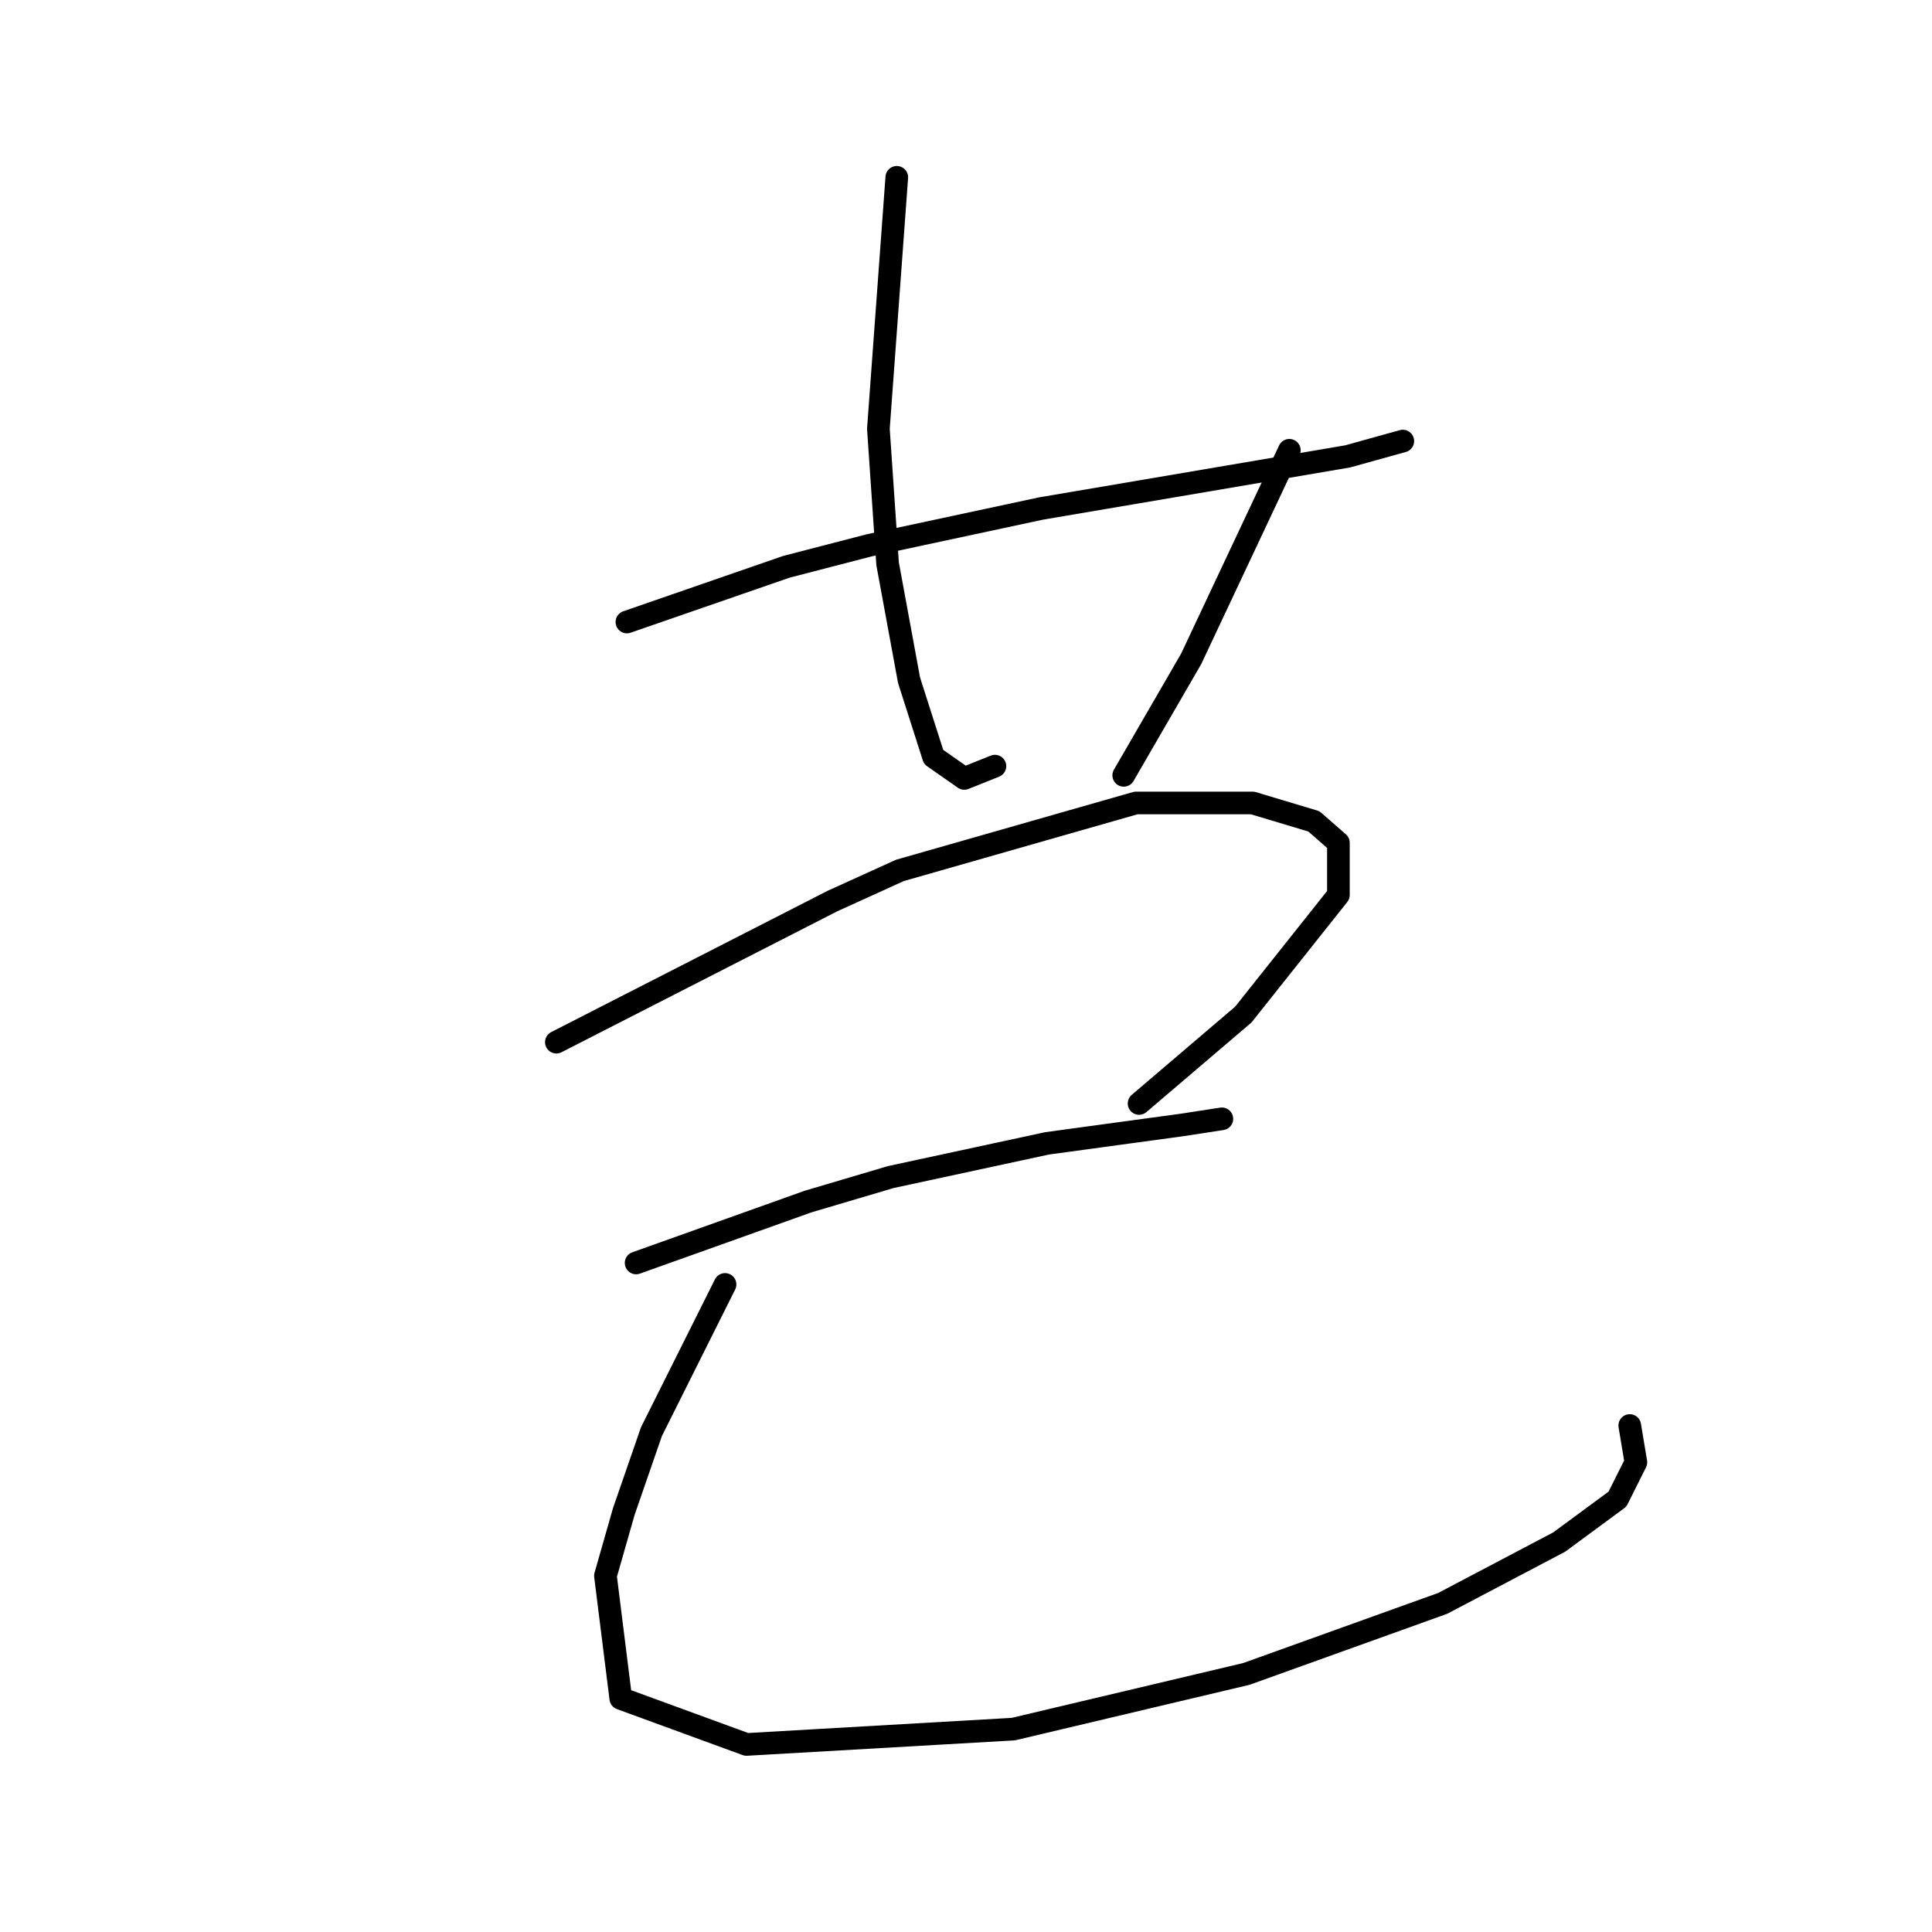 <?xml version="1.0" standalone="no"?>
    <svg width="256" height="256" xmlns="http://www.w3.org/2000/svg" version="1.1">
    <polyline stroke="black" stroke-width="3" stroke-linecap="round" fill="transparent" stroke-linejoin="round" points="83.069 82.419 93.634 78.762 104.2 75.104 115.172 72.26 137.928 67.383 159.466 63.726 178.565 60.475 185.879 58.443 185.879 58.443 " />
        <polyline stroke="black" stroke-width="3" stroke-linecap="round" fill="transparent" stroke-linejoin="round" points="118.829 23.496 117.61 40.157 116.391 56.818 117.61 74.698 120.455 90.14 123.705 100.299 127.769 103.144 131.833 101.518 131.833 101.518 " />
        <polyline stroke="black" stroke-width="3" stroke-linecap="round" fill="transparent" stroke-linejoin="round" points="170.844 59.663 164.342 73.479 157.84 87.295 148.9 102.737 148.9 102.737 " />
        <polyline stroke="black" stroke-width="3" stroke-linecap="round" fill="transparent" stroke-linejoin="round" points="73.722 138.091 92.009 128.745 110.295 119.398 119.235 115.335 150.526 106.395 165.968 106.395 174.095 108.833 177.346 111.677 177.346 118.586 164.748 134.434 150.932 146.218 150.932 146.218 " />
        <polyline stroke="black" stroke-width="3" stroke-linecap="round" fill="transparent" stroke-linejoin="round" points="84.288 167.349 95.666 163.286 107.044 159.222 118.016 155.971 138.741 151.501 156.621 149.063 161.904 148.25 161.904 148.25 " />
        <polyline stroke="black" stroke-width="3" stroke-linecap="round" fill="transparent" stroke-linejoin="round" points="96.073 170.194 91.196 179.947 86.32 189.7 82.663 200.265 80.224 208.799 82.256 225.053 98.917 231.149 134.271 229.117 165.155 221.802 191.162 212.456 206.604 204.329 214.325 198.64 216.763 193.763 215.951 188.887 215.951 188.887 " />
        </svg>